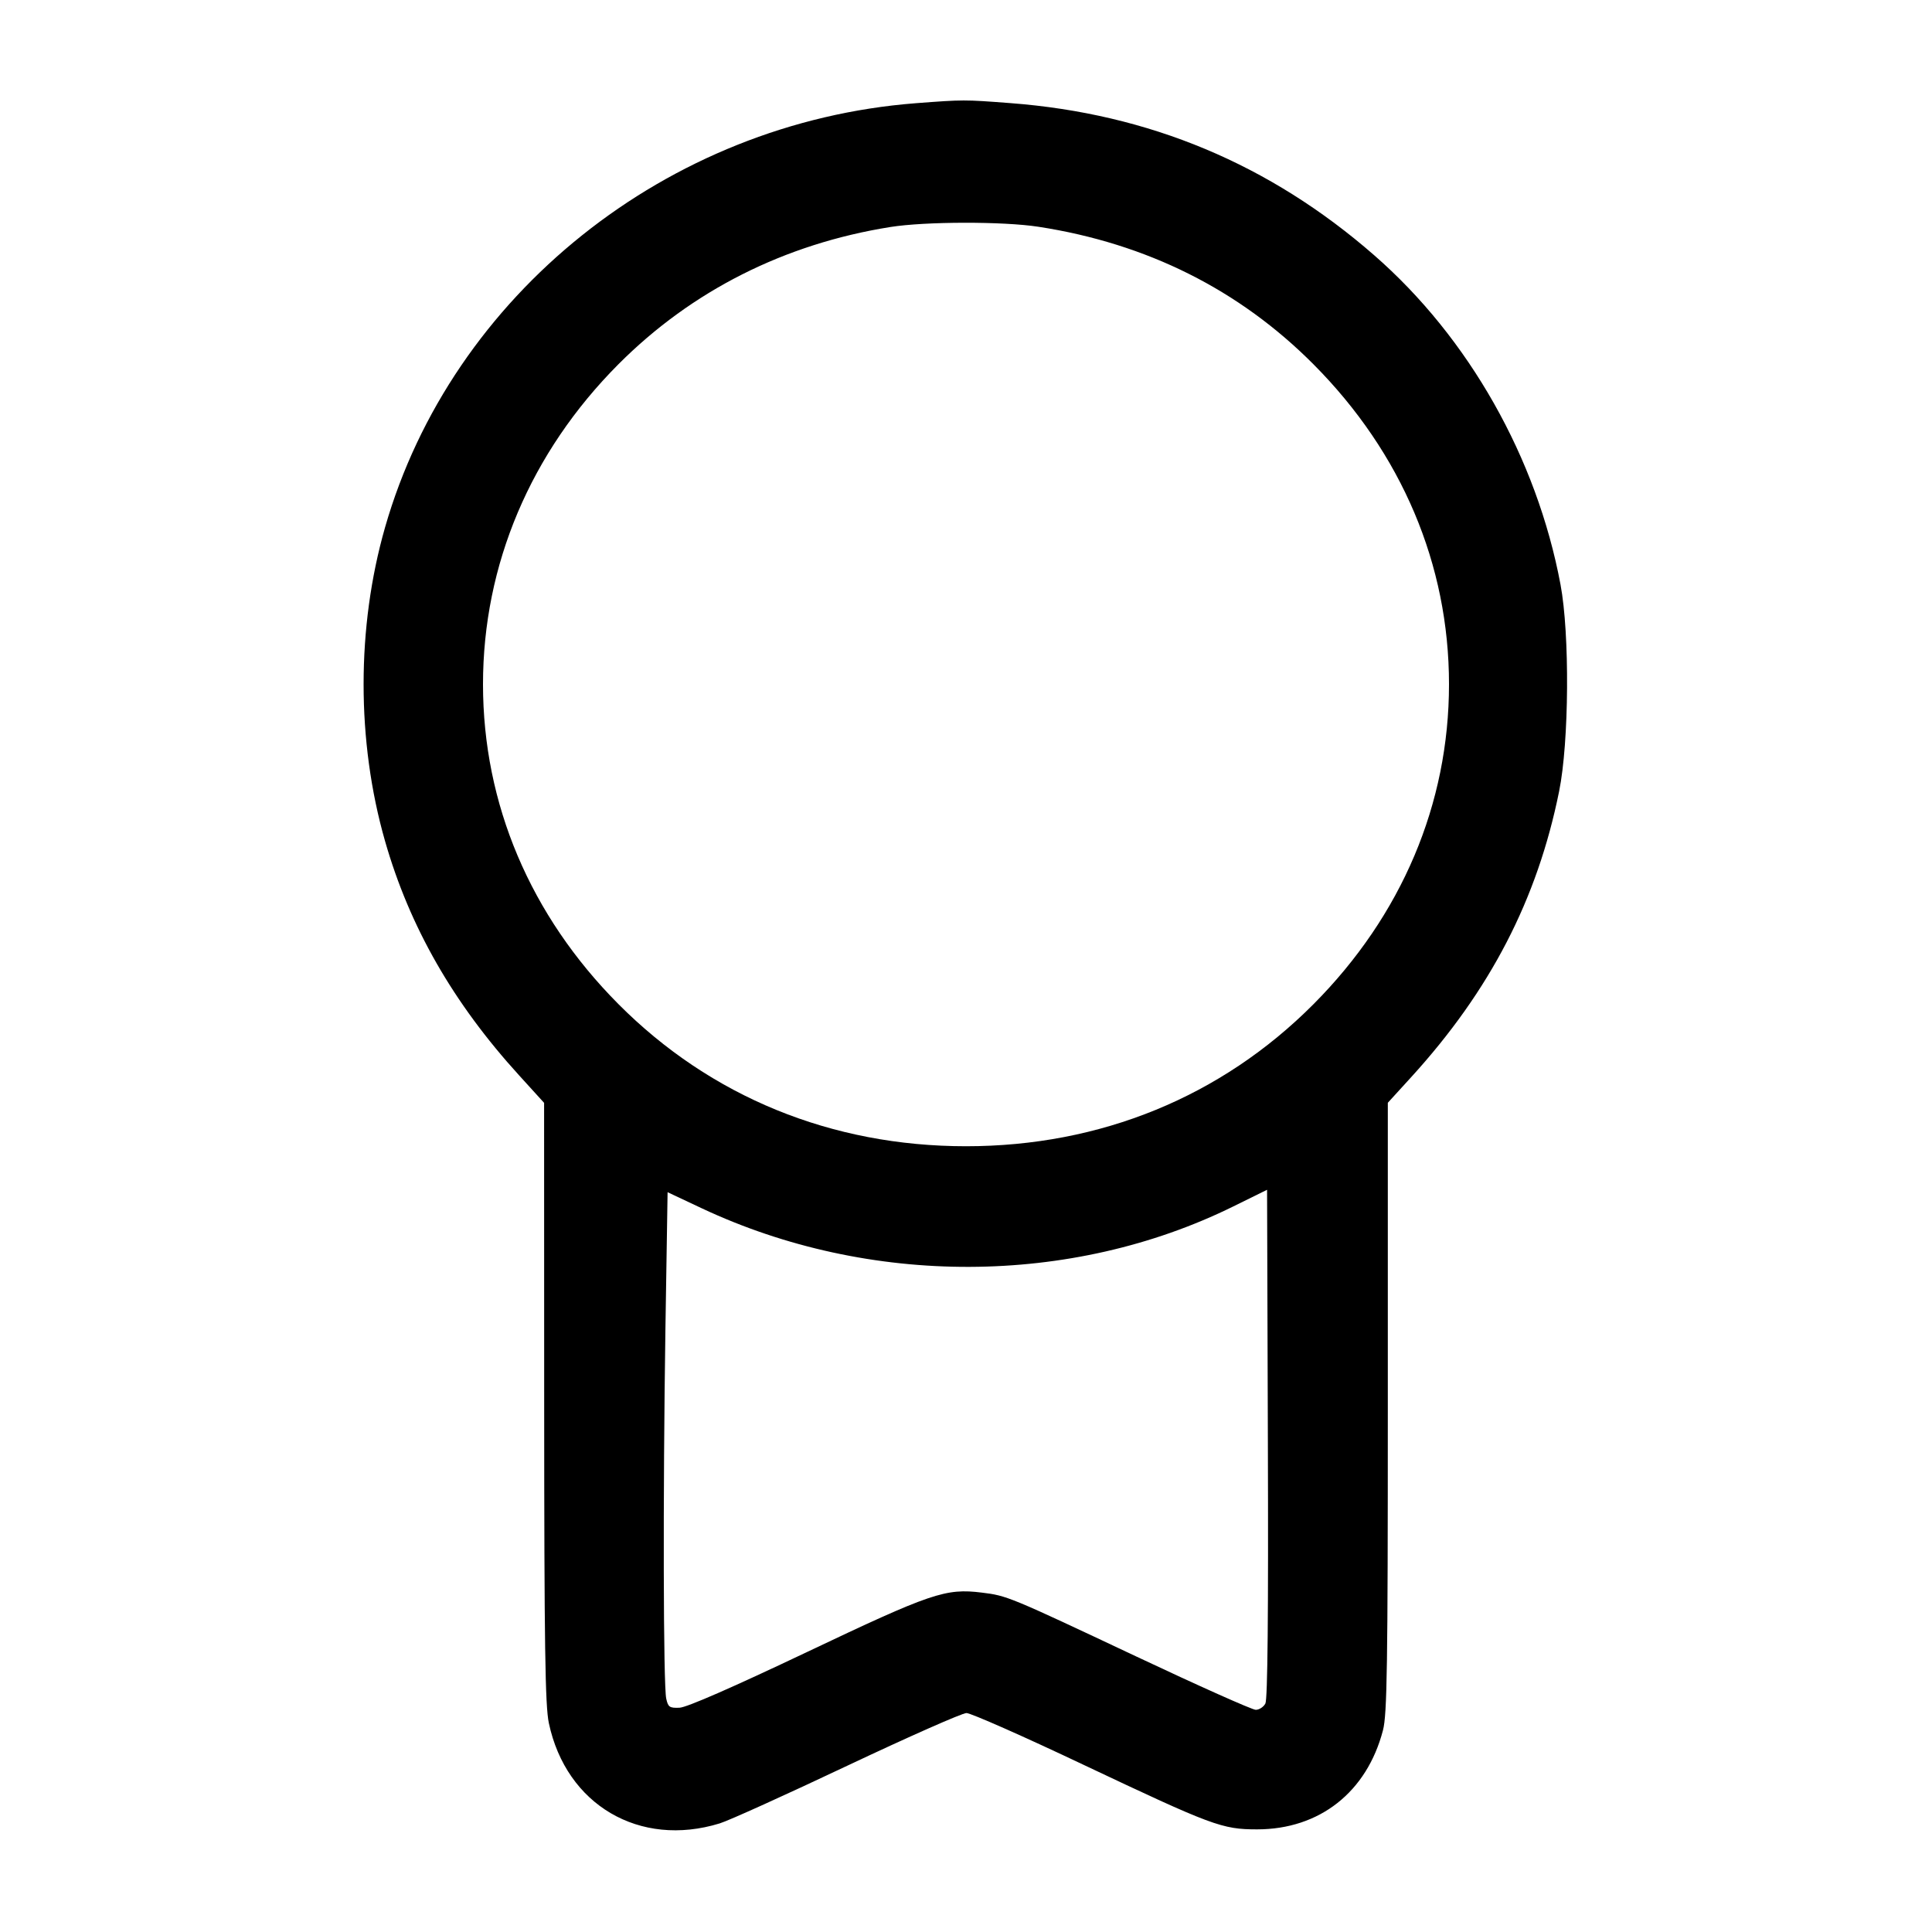 <svg width="24" height="24" viewBox="0 0 24 24" fill="none" xmlns="http://www.w3.org/2000/svg"><path d="M11.377 1.282 C 8.287 1.521,5.611 3.660,4.783 6.552 C 4.428 7.792,4.428 9.208,4.783 10.448 C 5.088 11.513,5.630 12.460,6.450 13.360 L 6.759 13.700 6.760 17.420 C 6.761 20.460,6.772 21.188,6.818 21.405 C 7.033 22.421,7.945 22.957,8.940 22.651 C 9.050 22.618,9.763 22.295,10.524 21.935 C 11.286 21.575,11.953 21.280,12.006 21.280 C 12.059 21.280,12.714 21.569,13.460 21.923 C 15.063 22.681,15.181 22.725,15.616 22.725 C 16.392 22.725,16.980 22.262,17.180 21.493 C 17.231 21.297,17.240 20.709,17.240 17.481 L 17.240 13.699 17.531 13.380 C 18.512 12.303,19.097 11.173,19.368 9.830 C 19.492 9.219,19.501 7.876,19.385 7.260 C 19.090 5.688,18.246 4.196,17.071 3.171 C 15.776 2.040,14.275 1.412,12.552 1.281 C 11.975 1.237,11.970 1.237,11.377 1.282 M12.900 2.817 C 14.246 3.024,15.395 3.599,16.318 4.527 C 17.413 5.628,18.000 7.014,18.000 8.500 C 18.000 9.986,17.413 11.372,16.318 12.473 C 15.173 13.624,13.671 14.239,12.000 14.239 C 10.329 14.239,8.827 13.624,7.682 12.473 C 6.587 11.372,6.000 9.986,6.000 8.500 C 6.000 7.015,6.591 5.620,7.683 4.524 C 8.594 3.611,9.745 3.030,11.060 2.820 C 11.494 2.751,12.460 2.749,12.900 2.817 M15.719 21.162 C 15.696 21.205,15.642 21.240,15.599 21.240 C 15.556 21.240,14.886 20.941,14.110 20.575 C 12.536 19.833,12.509 19.822,12.197 19.784 C 11.747 19.728,11.570 19.788,10.023 20.523 C 9.103 20.960,8.530 21.211,8.441 21.214 C 8.318 21.219,8.299 21.207,8.276 21.100 C 8.240 20.935,8.235 18.571,8.266 16.515 L 8.293 14.810 8.716 15.009 C 10.799 15.988,13.305 15.980,15.320 14.987 L 15.740 14.780 15.750 17.932 C 15.757 20.059,15.747 21.110,15.719 21.162 " stroke="none" fill-rule="evenodd" fill="black"></path></svg>
